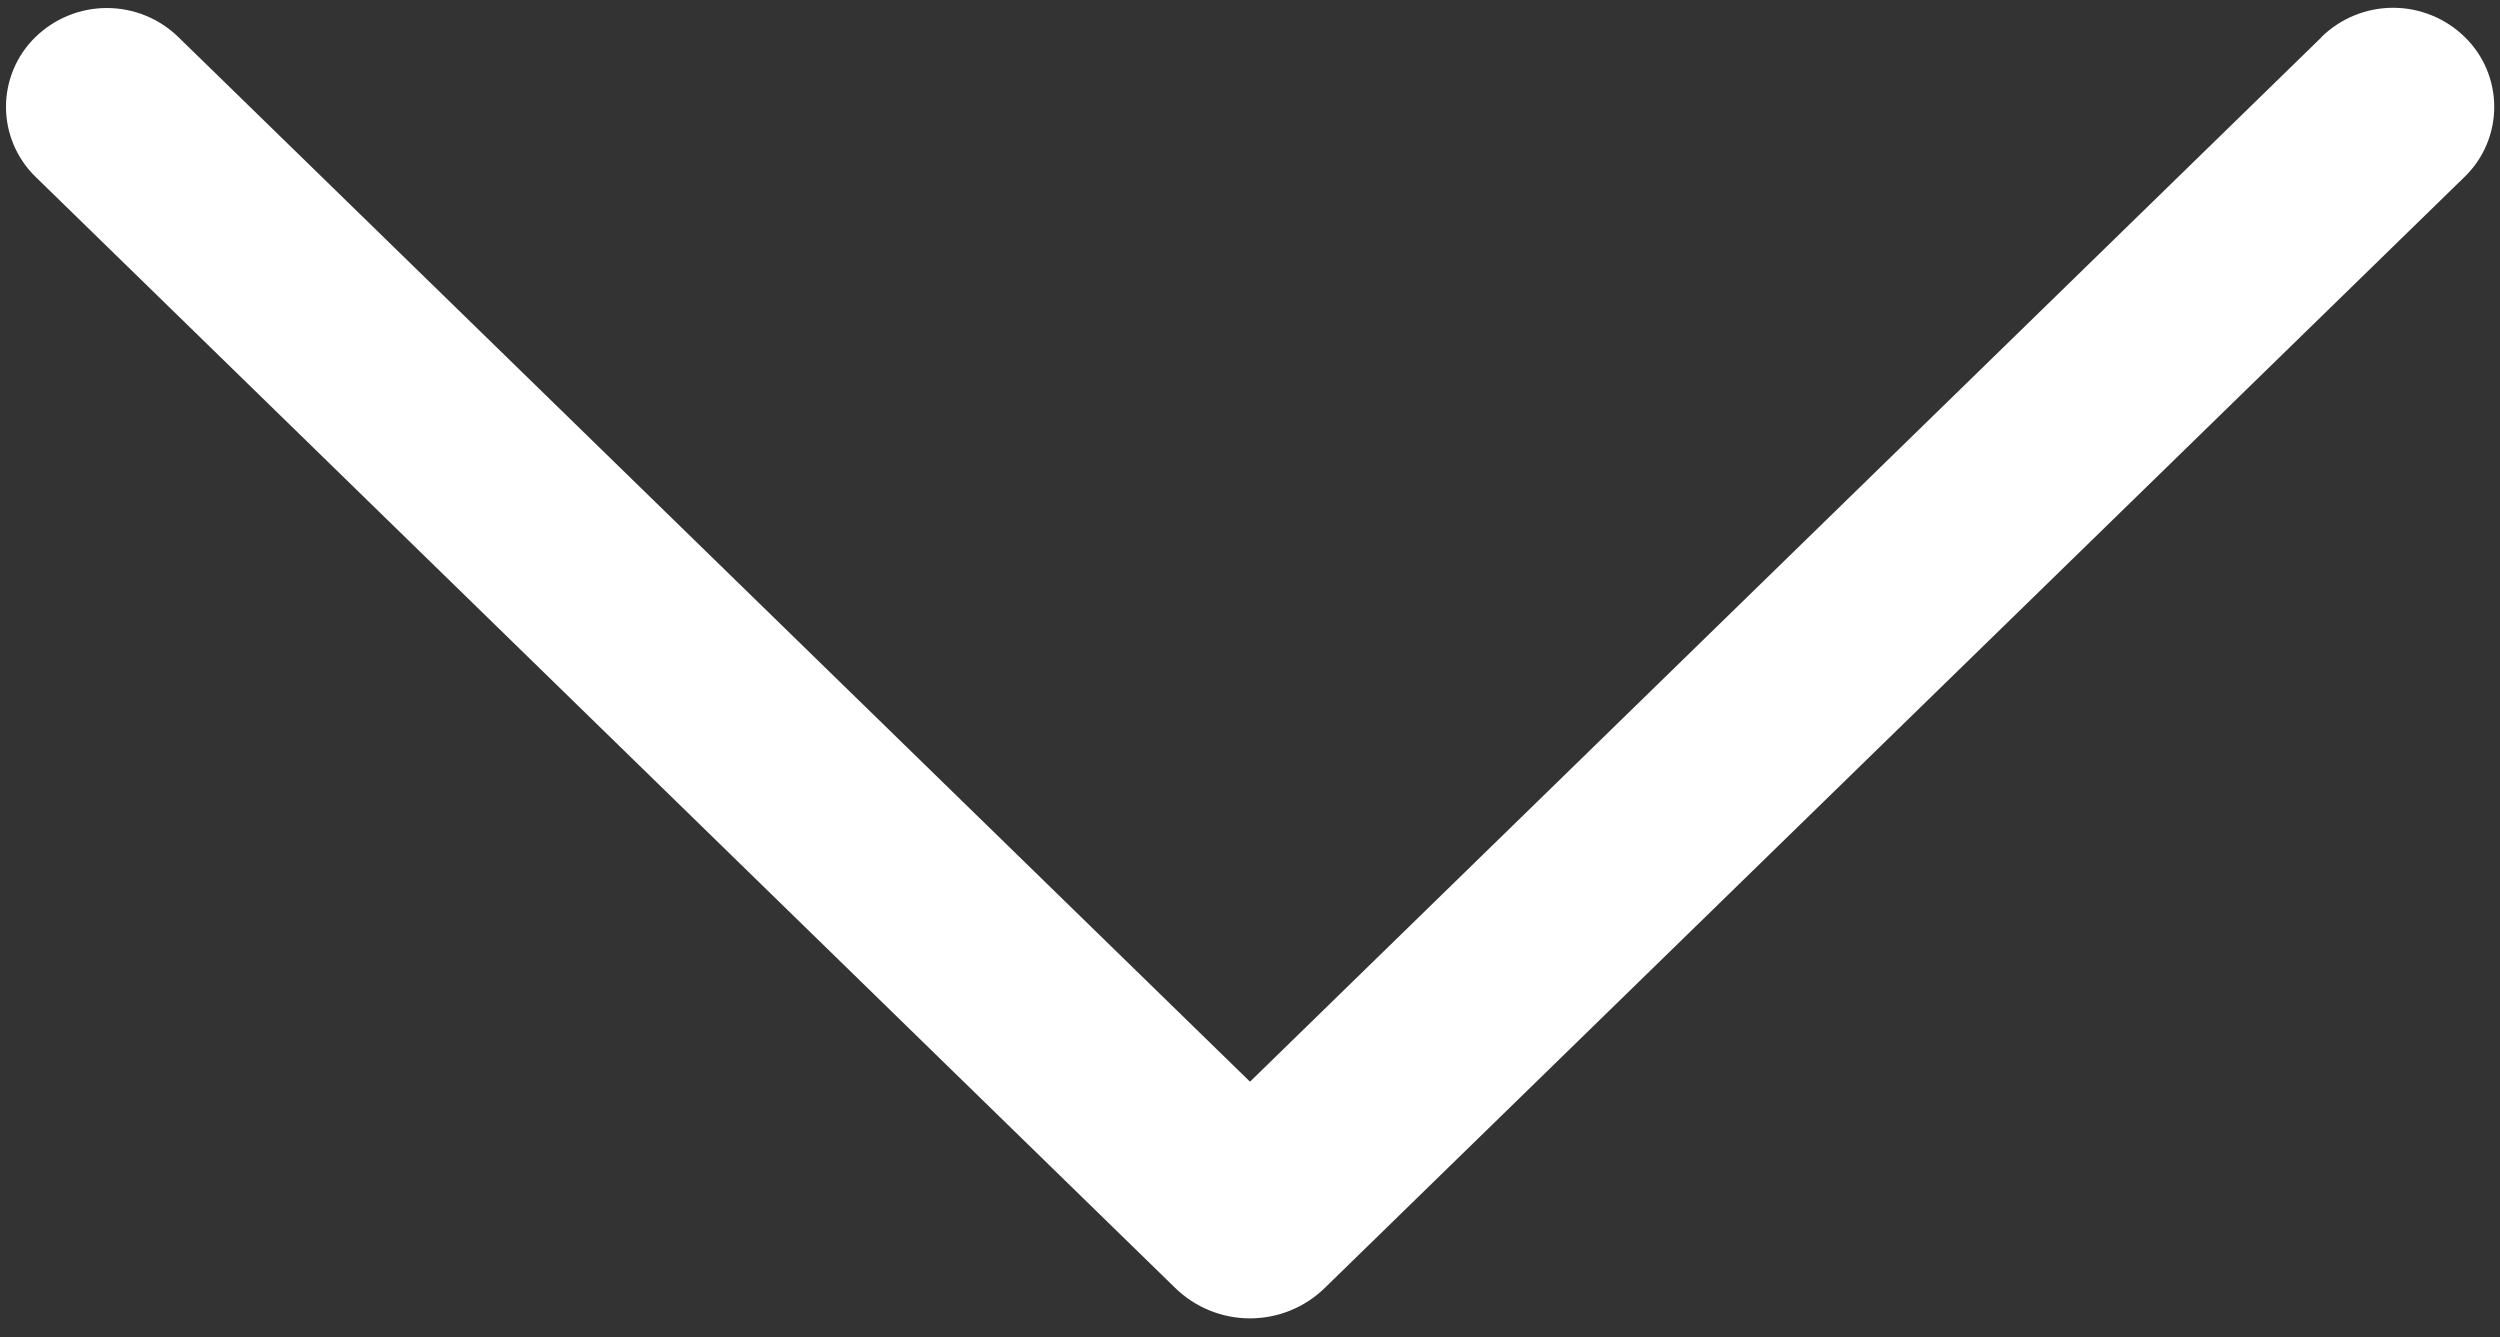 <svg width="43" height="23" viewBox="0 0 43 23" fill="none" xmlns="http://www.w3.org/2000/svg">
<rect x="0" y="0" width="43" height="23" fill="#333333" stroke="none"/>
<path d="M39.93 0.64L21.5 18.605L3.07 0.64C2.741 0.318 2.299 0.138 1.838 0.138C1.378 0.138 0.936 0.318 0.607 0.64C0.447 0.796 0.321 0.982 0.234 1.188C0.148 1.394 0.103 1.615 0.103 1.838C0.103 2.061 0.148 2.282 0.234 2.488C0.321 2.694 0.447 2.88 0.607 3.037L20.213 22.152C20.557 22.488 21.019 22.676 21.5 22.676C21.981 22.676 22.443 22.488 22.787 22.152L42.393 3.04C42.554 2.884 42.682 2.697 42.769 2.49C42.856 2.284 42.901 2.062 42.901 1.838C42.901 1.614 42.856 1.392 42.769 1.186C42.682 0.979 42.554 0.792 42.393 0.636C42.064 0.314 41.622 0.134 41.162 0.134C40.701 0.134 40.259 0.314 39.93 0.636V0.64Z" fill="white"/>
</svg>

